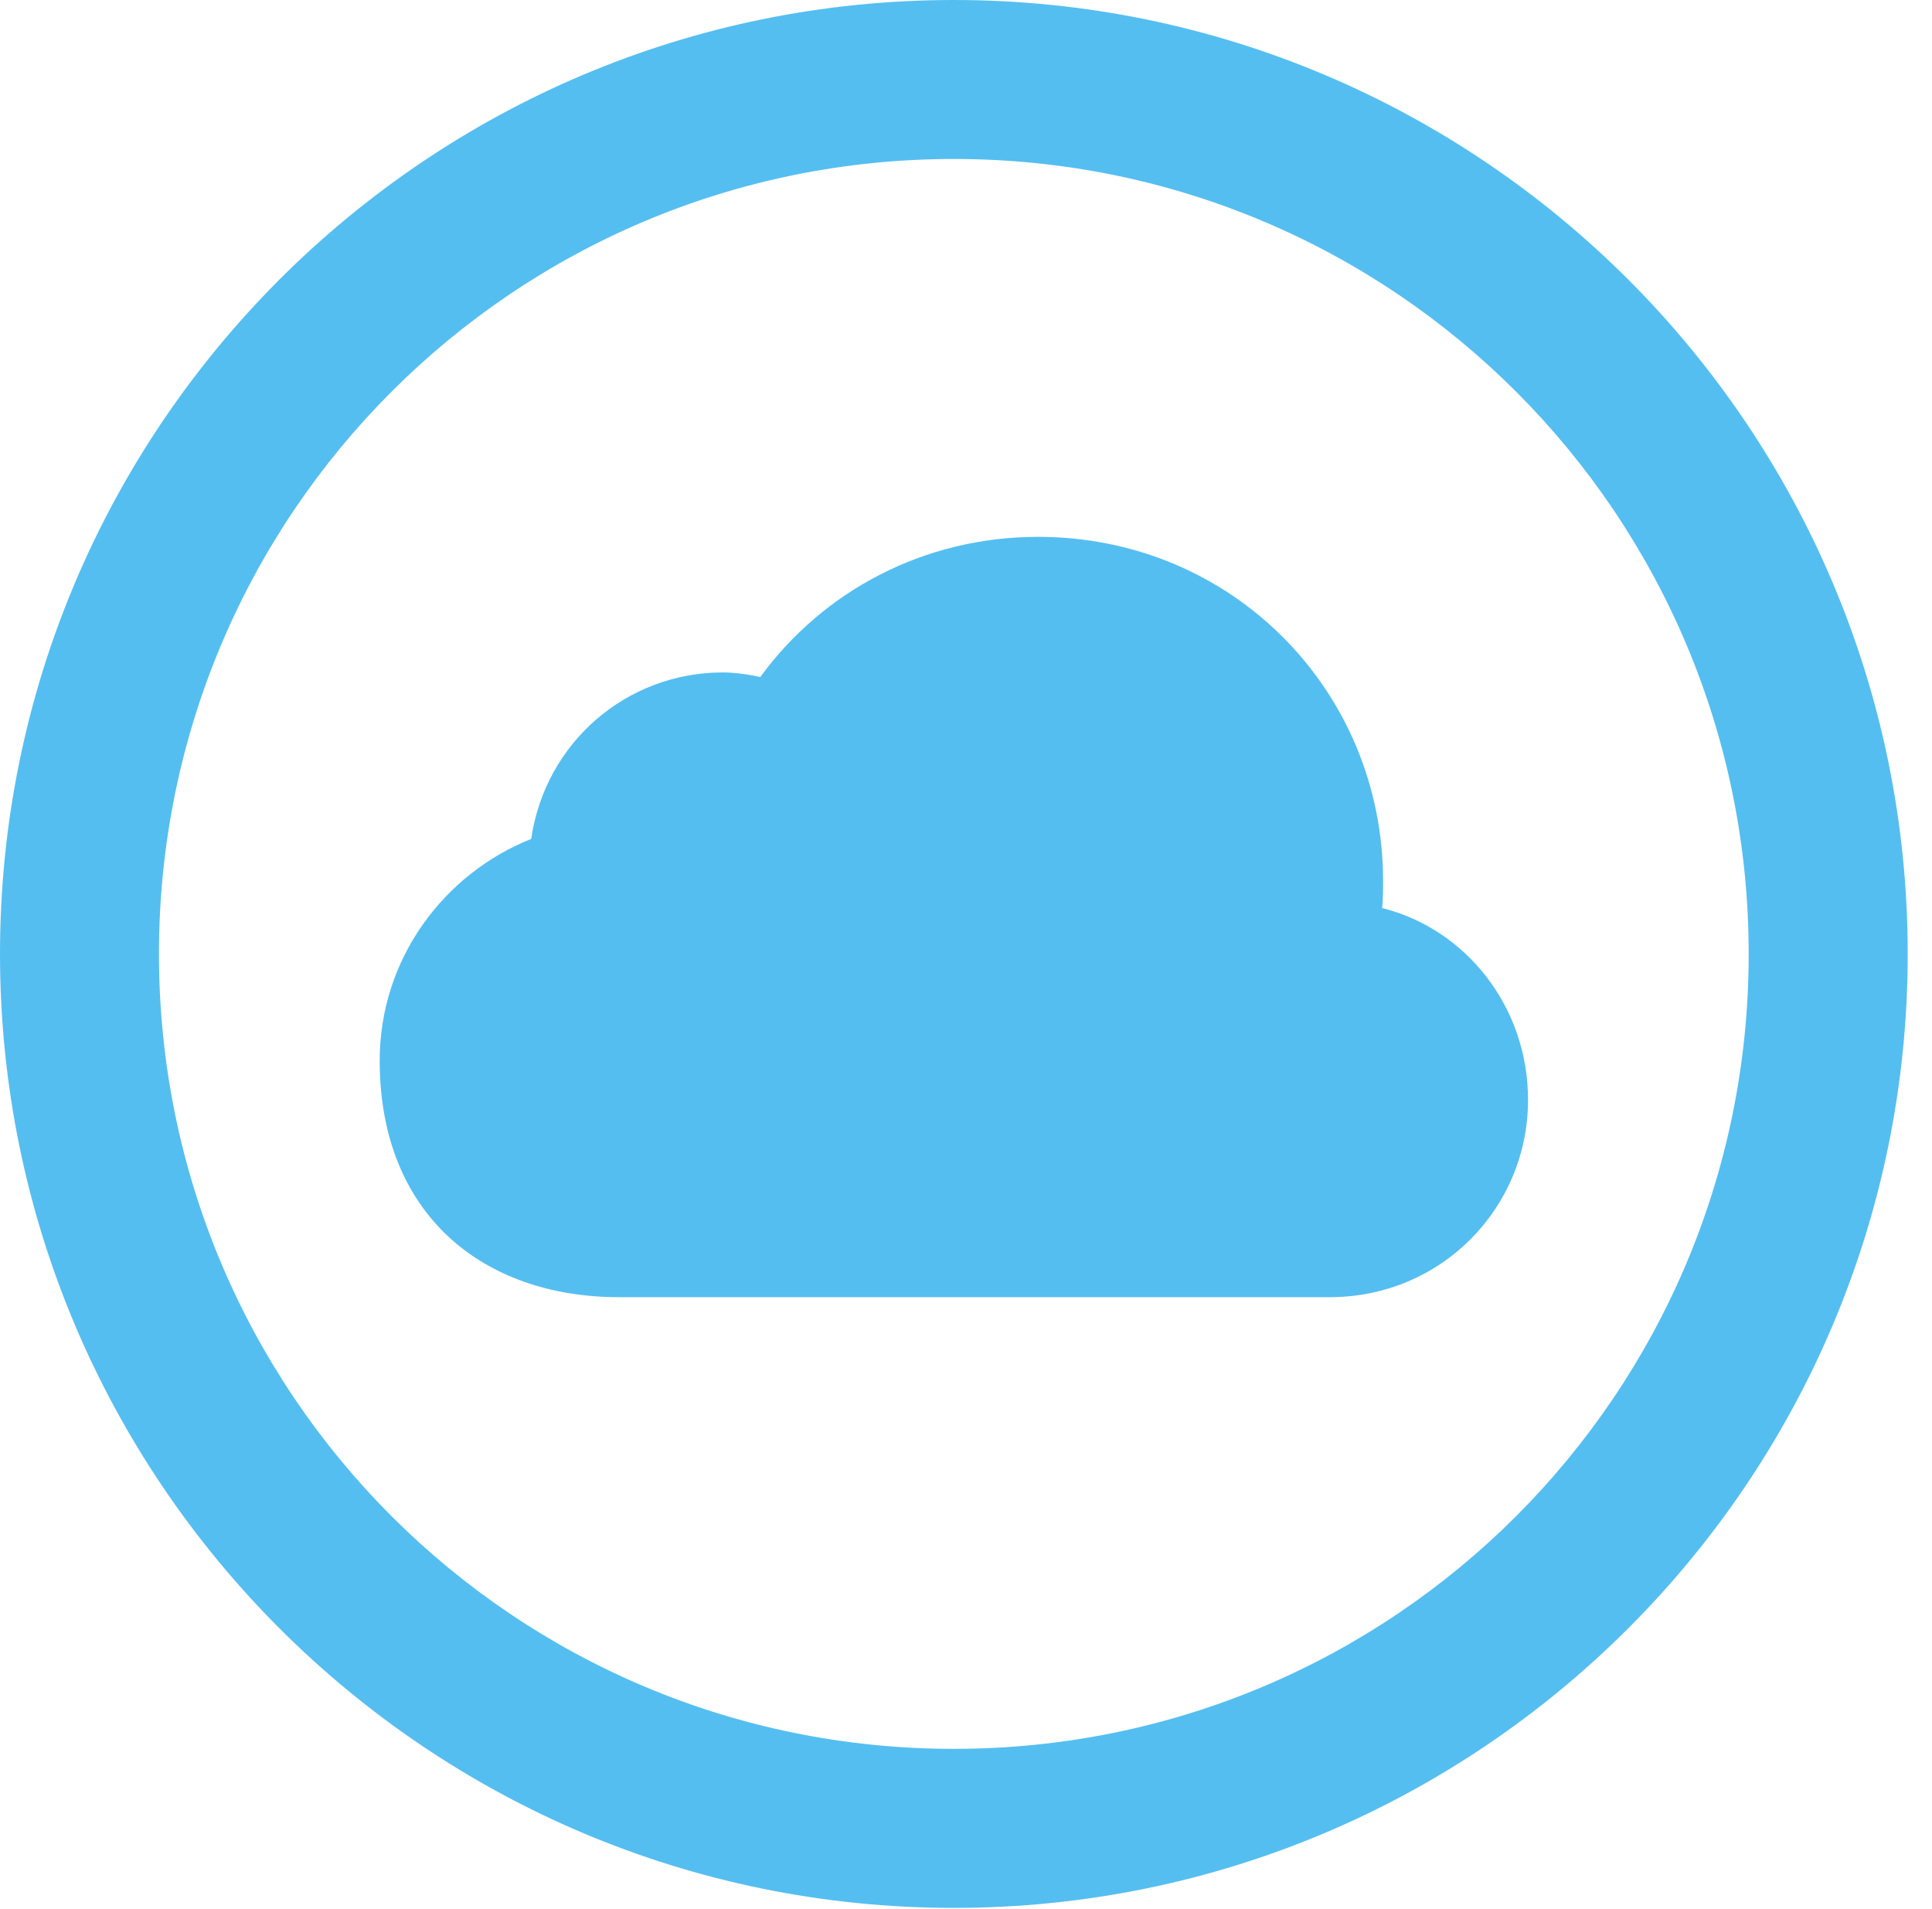 <?xml version="1.0" encoding="UTF-8"?>
<!--Generator: Apple Native CoreSVG 326-->
<!DOCTYPE svg
PUBLIC "-//W3C//DTD SVG 1.1//EN"
       "http://www.w3.org/Graphics/SVG/1.1/DTD/svg11.dtd">
<svg version="1.1" xmlns="http://www.w3.org/2000/svg" xmlns:xlink="http://www.w3.org/1999/xlink" viewBox="0 0 28.246 27.904">
 <g>
  <rect height="27.904" opacity="0" width="28.246" x="0" y="0"/>
  <path d="M13.945 27.891C21.643 27.891 27.891 21.643 27.891 13.945C27.891 6.248 21.643 0 13.945 0C6.248 0 0 6.248 0 13.945C0 21.643 6.248 27.891 13.945 27.891ZM13.945 25.566C7.52 25.566 2.324 20.371 2.324 13.945C2.324 7.52 7.52 2.324 13.945 2.324C20.371 2.324 25.566 7.52 25.566 13.945C25.566 20.371 20.371 25.566 13.945 25.566Z" fill="#55bef0"/>
  <path d="M9.051 18.963L19.441 18.963C21.068 18.963 22.34 17.664 22.34 16.078C22.34 14.711 21.424 13.576 20.207 13.275C20.221 13.139 20.221 13.002 20.221 12.879C20.221 10.104 18.02 7.848 15.176 7.848C13.508 7.848 12.031 8.641 11.115 9.898C10.938 9.857 10.732 9.83 10.568 9.83C9.16 9.83 7.971 10.855 7.766 12.264C6.494 12.77 5.551 14.014 5.551 15.504C5.551 17.76 7.068 18.963 9.051 18.963Z" fill="#55bef0"/>
 </g>
</svg>

